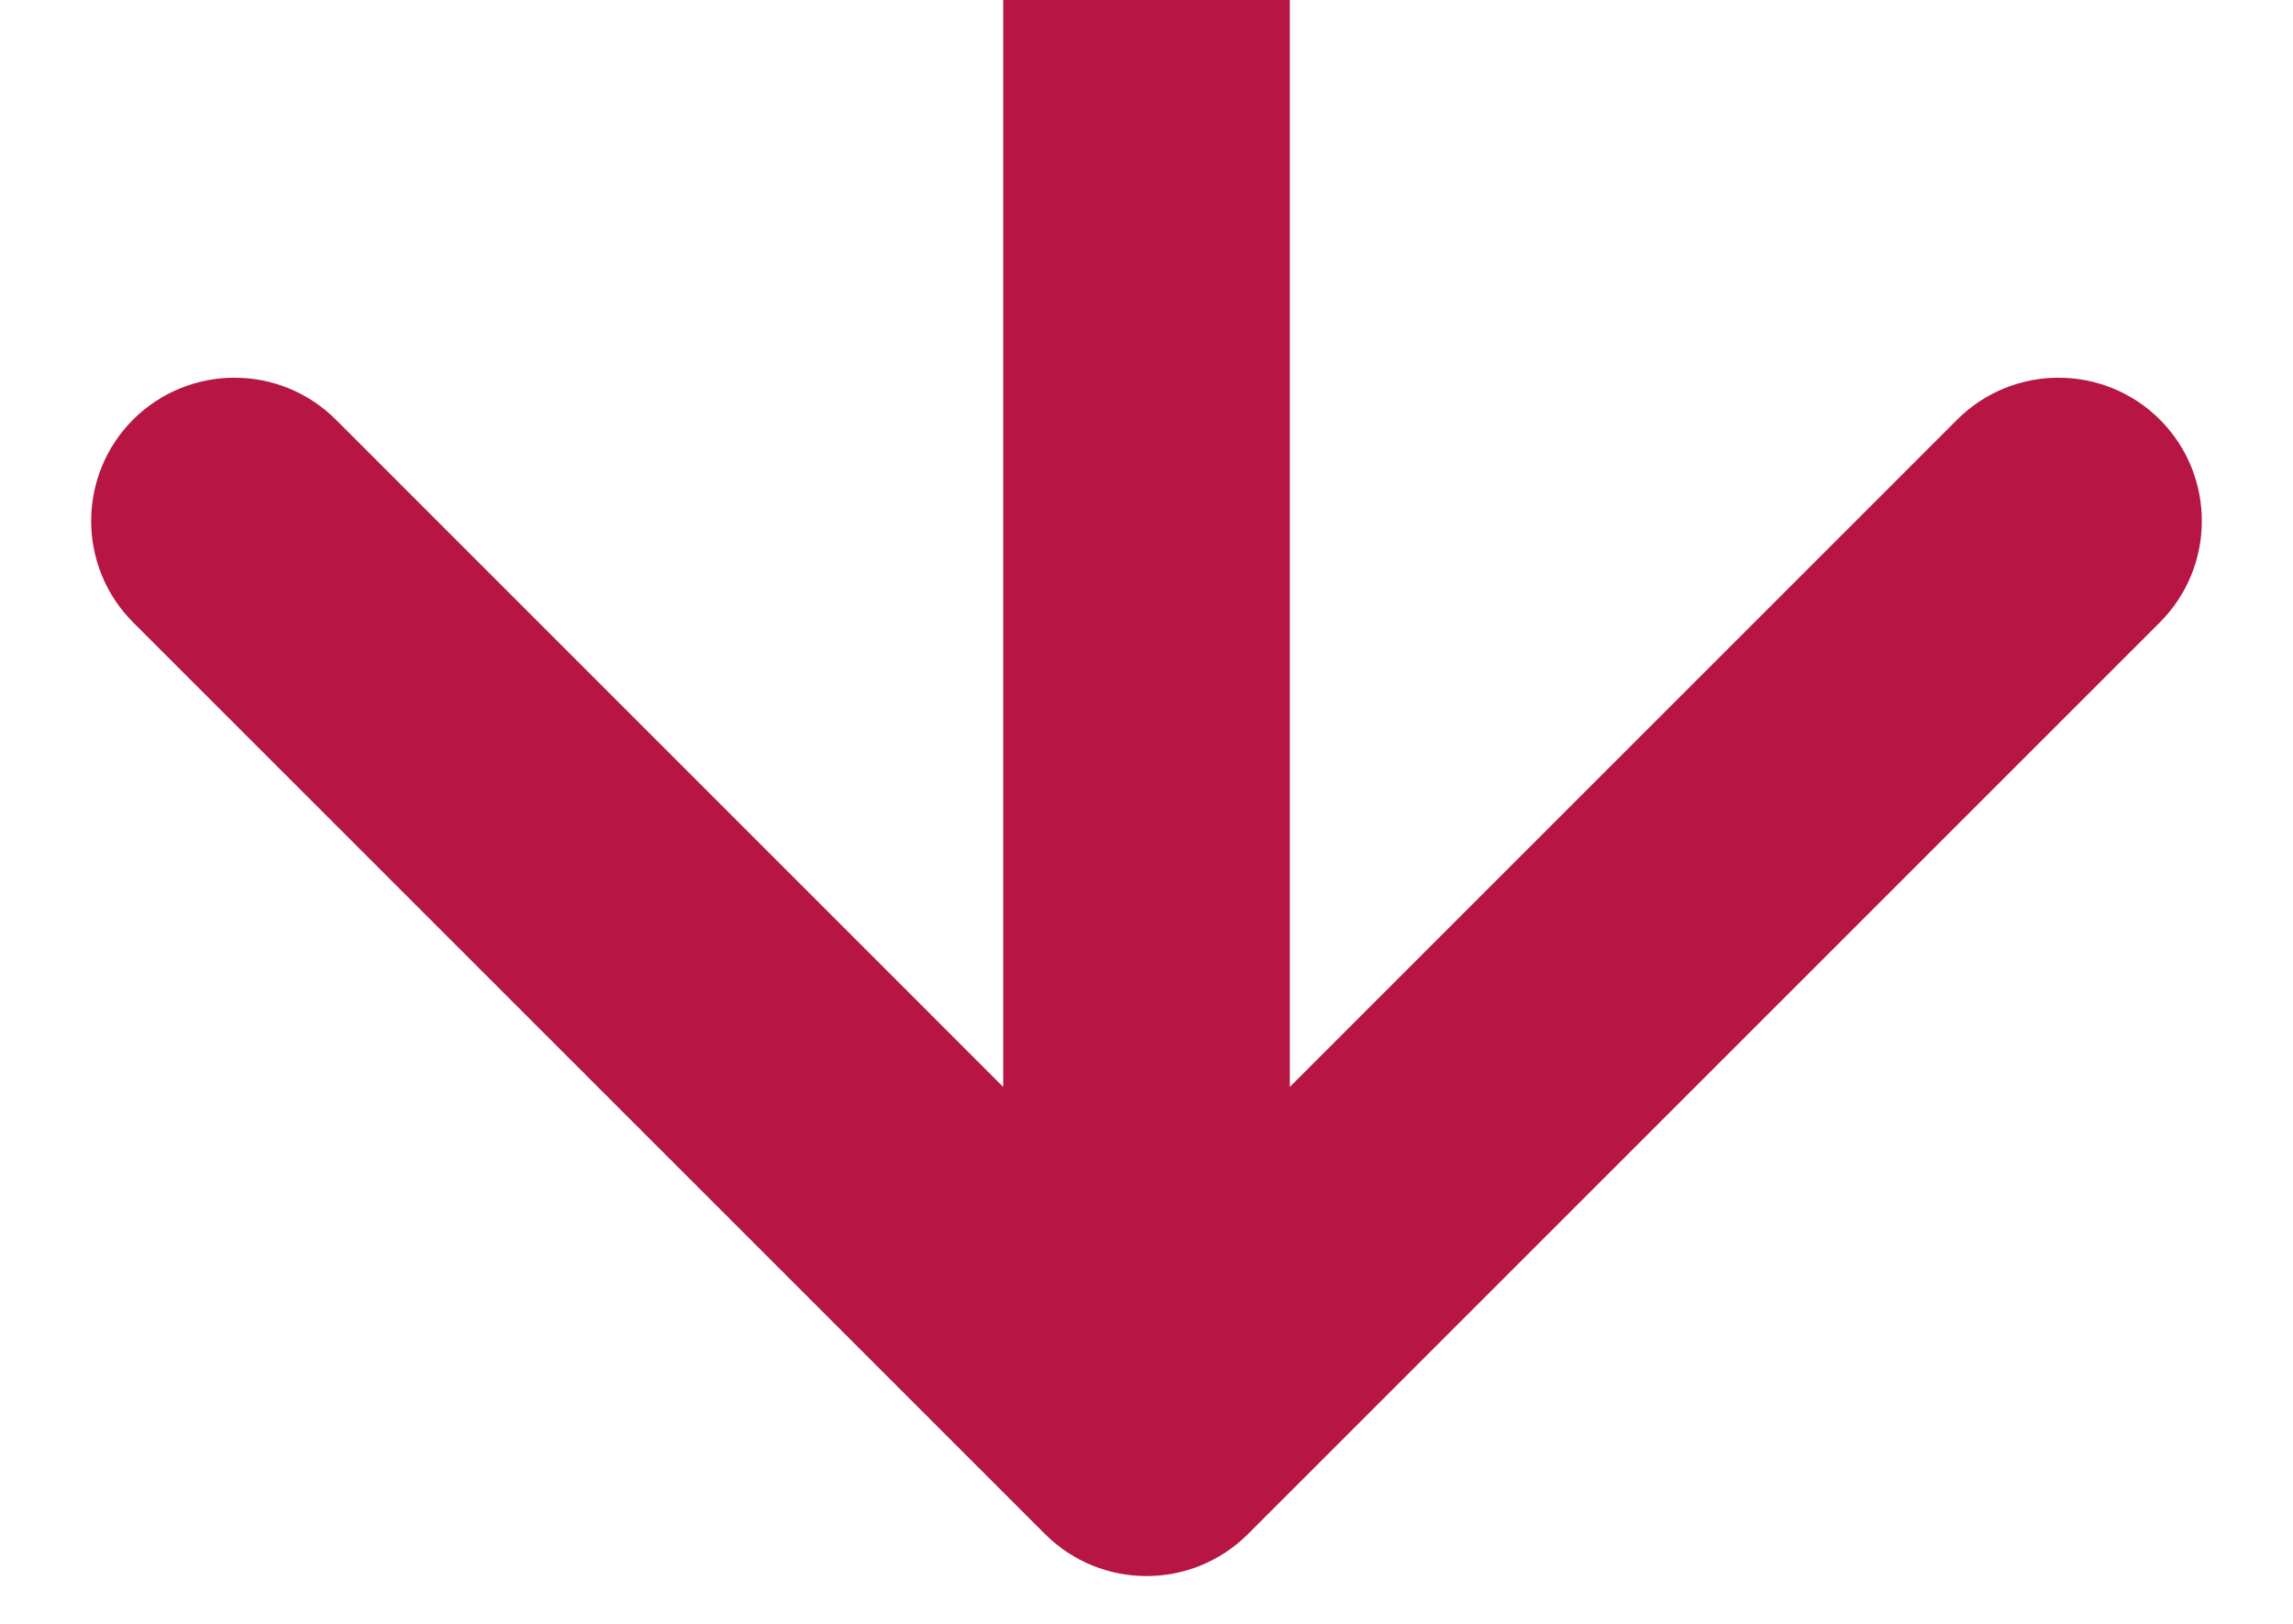 
<svg width="24" height="17" viewBox="0 0 24 17" fill="none" xmlns="http://www.w3.org/2000/svg">
<path d="M10.939 16.061C11.525 16.646 12.475 16.646 13.061 16.061L22.607 6.515C23.192 5.929 23.192 4.979 22.607 4.393C22.021 3.808 21.071 3.808 20.485 4.393L12 12.879L3.515 4.393C2.929 3.808 1.979 3.808 1.393 4.393C0.808 4.979 0.808 5.929 1.393 6.515L10.939 16.061ZM10.5 -6.55671e-08L10.5 15L13.5 15L13.5 6.55671e-08L10.5 -6.55671e-08Z" fill="#B71544"/>
</svg>


